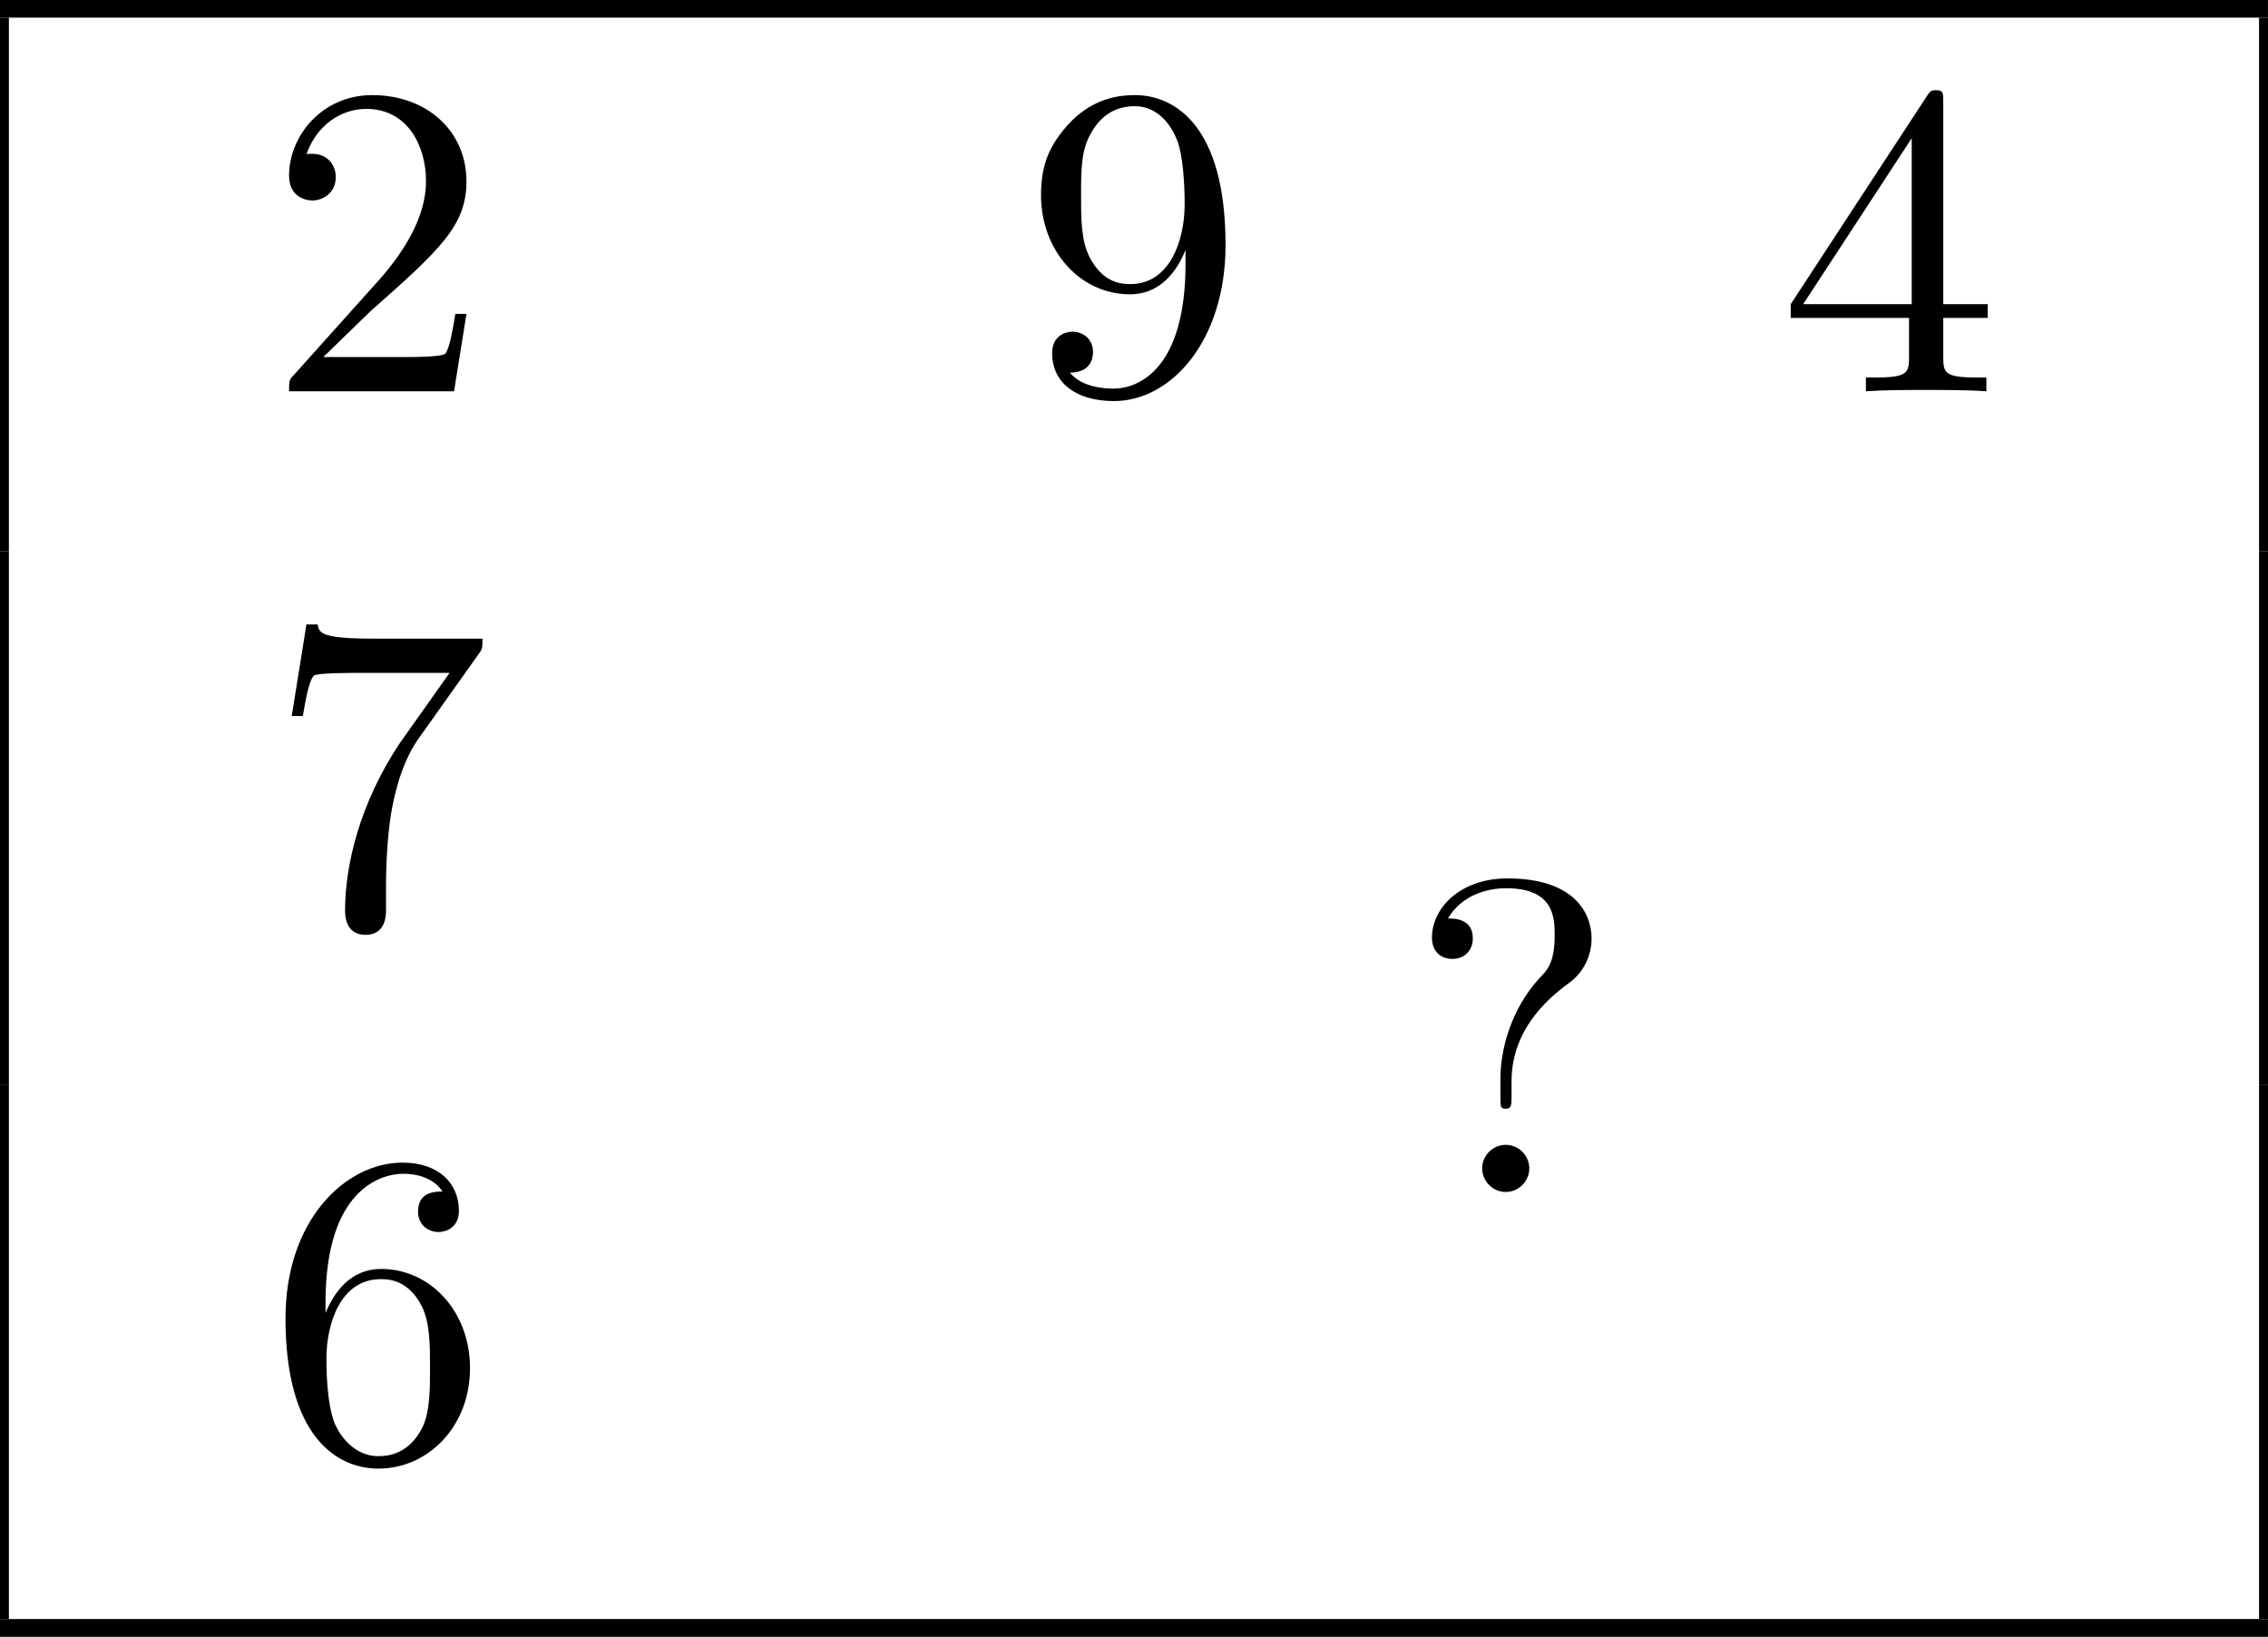 <?xml version='1.0' encoding='UTF-8'?>
<!-- This file was generated by dvisvgm 2.8.1 -->
<svg version='1.1' xmlns='http://www.w3.org/2000/svg' xmlns:xlink='http://www.w3.org/1999/xlink' width='50.81pt' height='36.66pt' viewBox='0 -36.66 50.81 36.66'>
<g id='page1'>
<g transform='matrix(1 0 0 -1 0 0)'>
<path d='M0 36.465H50.809' stroke='#000' fill='none' stroke-width='.399'/>
<path d='M0 24.309V36.266' stroke='#000' fill='none' stroke-width='.399' stroke-miterlimit='10'/>
<path d='M10.45 29.629H10.201C10.152 29.33 10.082 28.892 9.982 28.743C9.913 28.663 9.255 28.663 9.036 28.663H7.243L8.299 29.689C9.853 31.064 10.45 31.602 10.45 32.598C10.45 33.733 9.554 34.53 8.339 34.53C7.213 34.53 6.476 33.614 6.476 32.727C6.476 32.169 6.974 32.169 7.004 32.169C7.173 32.169 7.522 32.289 7.522 32.697C7.522 32.956 7.343 33.215 6.994 33.215C6.914 33.215 6.895 33.215 6.865 33.205C7.094 33.853 7.631 34.221 8.209 34.221C9.116 34.221 9.544 33.414 9.544 32.598C9.544 31.801 9.046 31.014 8.498 30.396L6.585 28.264C6.476 28.155 6.476 28.135 6.476 27.896H10.172L10.45 29.629Z'/>
<path d='M27.456 31.173C27.456 33.853 26.311 34.53 25.424 34.53C24.876 34.53 24.388 34.351 23.959 33.903C23.551 33.454 23.322 33.036 23.322 32.289C23.322 31.044 24.199 30.068 25.314 30.068C25.922 30.068 26.33 30.486 26.559 31.064V30.745C26.559 28.414 25.523 27.956 24.946 27.956C24.776 27.956 24.238 27.976 23.97 28.314C24.408 28.314 24.487 28.603 24.487 28.773C24.487 29.081 24.248 29.231 24.029 29.231C23.87 29.231 23.571 29.141 23.571 28.753C23.571 28.085 24.109 27.677 24.956 27.677C26.241 27.677 27.456 29.032 27.456 31.173ZM26.54 32.09C26.54 31.263 26.201 30.297 25.324 30.297C25.165 30.297 24.707 30.297 24.398 30.924C24.219 31.293 24.219 31.791 24.219 32.279C24.219 32.817 24.219 33.285 24.428 33.653C24.697 34.152 25.075 34.281 25.424 34.281C25.882 34.281 26.211 33.943 26.38 33.494C26.5 33.175 26.54 32.548 26.54 32.09Z'/>
<path d='M44.531 29.54V29.848H43.535V34.381C43.535 34.58 43.535 34.64 43.376 34.64C43.286 34.64 43.256 34.64 43.176 34.52L40.118 29.848V29.54H42.768V28.673C42.768 28.314 42.748 28.205 42.011 28.205H41.802V27.896C42.21 27.926 42.728 27.926 43.146 27.926S44.093 27.926 44.501 27.896V28.205H44.292C43.555 28.205 43.535 28.314 43.535 28.673V29.54H44.531ZM42.828 29.848H40.397L42.828 33.564V29.848Z'/>
<path d='M50.809 24.309V36.266' stroke='#000' fill='none' stroke-width='.399' stroke-miterlimit='10'/>
<path d='M0 12.355V24.309' stroke='#000' fill='none' stroke-width='.399' stroke-miterlimit='10'/>
<path d='M10.809 22.356H8.389C7.173 22.356 7.153 22.485 7.114 22.675H6.865L6.536 20.623H6.785C6.815 20.782 6.904 21.41 7.034 21.529C7.104 21.589 7.88 21.589 8.01 21.589H10.072L8.956 20.015C8.06 18.67 7.731 17.286 7.731 16.27C7.731 16.17 7.731 15.722 8.189 15.722C8.648 15.722 8.648 16.17 8.648 16.27V16.778C8.648 17.326 8.677 17.874 8.757 18.411C8.797 18.64 8.936 19.497 9.375 20.115L10.72 22.007C10.809 22.127 10.809 22.147 10.809 22.356Z'/>
<path d='M35.656 15.641C35.656 16.219 35.257 16.986 33.773 16.986C32.697 16.986 32.08 16.308 32.08 15.661C32.08 15.322 32.309 15.183 32.538 15.183C32.817 15.183 32.996 15.382 32.996 15.641C32.996 16.089 32.578 16.089 32.439 16.089C32.747 16.617 33.325 16.766 33.743 16.766C34.829 16.766 34.829 16.089 34.829 15.701C34.829 15.113 34.67 14.934 34.49 14.754C33.833 14.037 33.614 13.121 33.614 12.513V12.065C33.614 11.886 33.614 11.826 33.733 11.826C33.863 11.826 33.863 11.916 33.863 12.095V12.443C33.863 13.698 34.829 14.406 35.178 14.665C35.447 14.864 35.656 15.222 35.656 15.641ZM34.261 10.491C34.261 10.78 34.022 11.019 33.733 11.019C33.445 11.019 33.205 10.78 33.205 10.491C33.205 10.202 33.445 9.963 33.733 9.963C34.022 9.963 34.261 10.202 34.261 10.491Z'/>
<path d='M50.809 12.355V24.309' stroke='#000' fill='none' stroke-width='.399' stroke-miterlimit='10'/>
<path d='M0 .398V12.355' stroke='#000' fill='none' stroke-width='.399' stroke-miterlimit='10'/>
<path d='M10.53 6.018C10.53 7.283 9.644 8.239 8.538 8.239C7.861 8.239 7.492 7.731 7.293 7.253V7.492C7.293 10.013 8.528 10.371 9.036 10.371C9.275 10.371 9.694 10.311 9.913 9.973C9.763 9.973 9.365 9.973 9.365 9.524C9.365 9.216 9.604 9.066 9.823 9.066C9.982 9.066 10.281 9.156 10.281 9.544C10.281 10.142 9.843 10.62 9.016 10.62C7.741 10.62 6.396 9.335 6.396 7.134C6.396 4.474 7.552 3.767 8.478 3.767C9.584 3.767 10.53 4.703 10.53 6.018ZM9.634 6.028C9.634 5.55 9.634 5.052 9.465 4.693C9.165 4.096 8.707 4.046 8.478 4.046C7.851 4.046 7.552 4.643 7.492 4.793C7.313 5.261 7.313 6.058 7.313 6.237C7.313 7.014 7.631 8.01 8.528 8.01C8.687 8.01 9.146 8.01 9.455 7.393C9.634 7.024 9.634 6.516 9.634 6.028Z'/>
<path d='M50.809 .398V12.355' stroke='#000' fill='none' stroke-width='.399' stroke-miterlimit='10'/>
<path d='M0 .199H50.809' stroke='#000' fill='none' stroke-width='.399' stroke-miterlimit='10'/>
</g>
</g>
</svg>